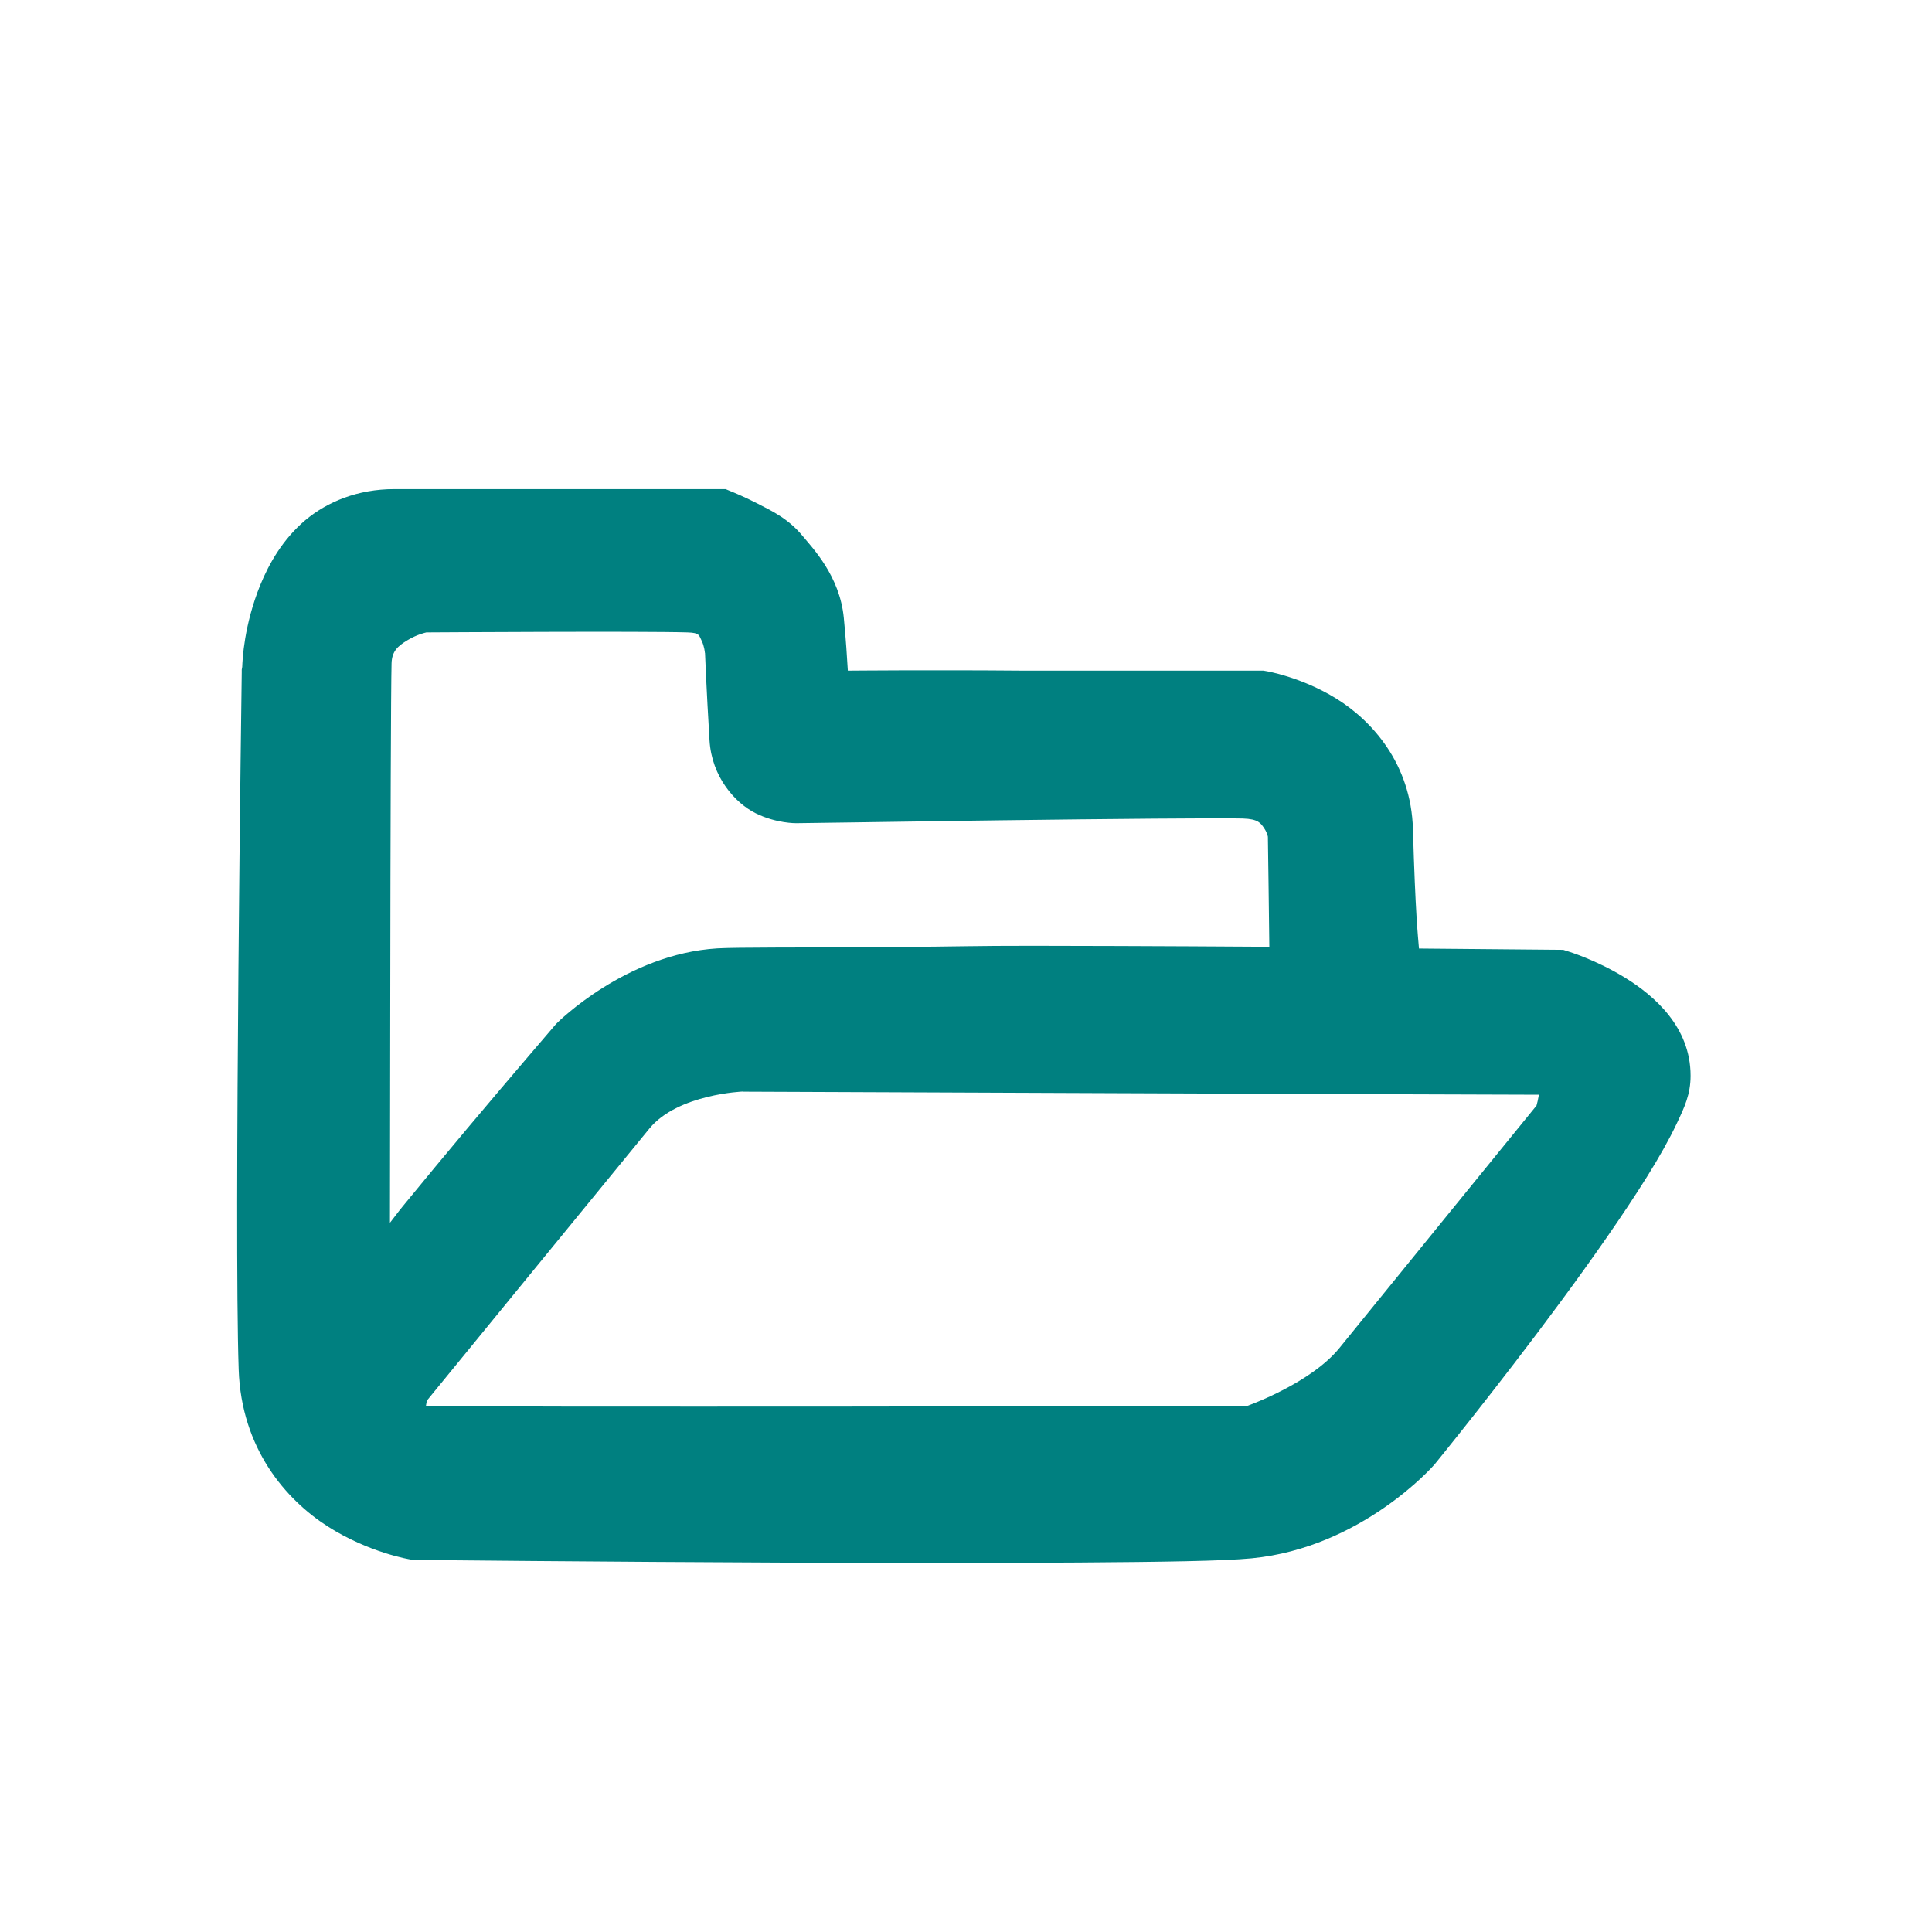 <?xml version="1.0" encoding="UTF-8" standalone="no"?>
<!-- Generator: Adobe Illustrator 15.1.0, SVG Export Plug-In . SVG Version: 6.00 Build 0)  -->

<svg
   xmlns:dc="http://purl.org/dc/elements/1.1/"
   xmlns:cc="http://creativecommons.org/ns#"
   xmlns:rdf="http://www.w3.org/1999/02/22-rdf-syntax-ns#"
   xmlns:svg="http://www.w3.org/2000/svg"
   xmlns="http://www.w3.org/2000/svg"
   xmlns:sodipodi="http://sodipodi.sourceforge.net/DTD/sodipodi-0.dtd"
   xmlns:inkscape="http://www.inkscape.org/namespaces/inkscape"
   version="1.1"
   x="0px"
   y="0px"
   width="24px"
   height="24px"
   viewBox="0 0 24 24"
   style="enable-background:new 0 0 24 24;"
   xml:space="preserve"
   id="svg6"
   sodipodi:docname="openfolderblack.svg"
   inkscape:version="0.92.4 5da689c313, 2019-01-14"><sodipodi:namedview
   pagecolor="#ffffff"
   bordercolor="#666666"
   borderopacity="1"
   objecttolerance="10"
   gridtolerance="10"
   guidetolerance="10"
   inkscape:pageopacity="0"
   inkscape:pageshadow="2"
   inkscape:window-width="1920"
   inkscape:window-height="1023"
   id="namedview8"
   showgrid="false"
   inkscape:zoom="19.666666"
   inkscape:cx="-17.243605"
   inkscape:cy="15.88487"
   inkscape:window-x="1920"
   inkscape:window-y="0"
   inkscape:window-maximized="1"
   inkscape:current-layer="svg6"
   showguides="true"
   inkscape:guide-bbox="true"
   inkscape:snap-global="false"><sodipodi:guide
     inkscape:locked="false"
     id="guide815"
     orientation="0,1"
     position="17.15,21.033" /><sodipodi:guide
     inkscape:locked="false"
     id="guide817"
     orientation="1,0"
     position="2.948,4.638" /><sodipodi:guide
     inkscape:locked="false"
     id="guide819"
     orientation="0,1"
     position="25.636,2.984" /><sodipodi:guide
     inkscape:locked="false"
     id="guide821"
     orientation="1,0"
     position="20.997,4.602" /></sodipodi:namedview><defs
   id="defs10" />

<g
   style="display:none;"
   id="Guides">
</g>
<path
   style="color:#000000;font-style:normal;font-variant:normal;font-weight:normal;font-stretch:normal;font-size:medium;line-height:normal;font-family:sans-serif;font-variant-ligatures:normal;font-variant-position:normal;font-variant-caps:normal;font-variant-numeric:normal;font-variant-alternates:normal;font-feature-settings:normal;text-indent:0;text-align:start;text-decoration:none;text-decoration-line:none;text-decoration-style:solid;text-decoration-color:#000000;letter-spacing:normal;word-spacing:normal;text-transform:none;writing-mode:lr-tb;direction:ltr;text-orientation:mixed;dominant-baseline:auto;baseline-shift:baseline;text-anchor:start;white-space:normal;shape-padding:0;clip-rule:nonzero;display:inline;overflow:visible;visibility:visible;opacity:1;isolation:auto;mix-blend-mode:normal;color-interpolation:sRGB;color-interpolation-filters:linearRGB;solid-color:#000000;solid-opacity:1;vector-effect:none;fill:#008080;fill-opacity:1;fill-rule:evenodd;stroke:none;stroke-width:0.8;stroke-linecap:butt;stroke-linejoin:miter;stroke-miterlimit:4;stroke-dasharray:none;stroke-dashoffset:0;stroke-opacity:1;color-rendering:auto;image-rendering:auto;shape-rendering:auto;text-rendering:auto;enable-background:accumulate"
   d="m 4.896,6.076 c -0.45,0 -0.832,0.157 -1.107,0.389 C 3.516,6.698 3.346,6.992 3.233,7.268 3.031,7.766 3.012,8.196 3.009,8.285 l -0.006,0.034 v 0.032 0.002 c 0,0 -0.097,6.922 -0.038,8.661 0.033,0.982 0.588,1.616 1.105,1.947 0.516,0.33 1.027,0.411 1.027,0.411 l 0.03,0.006 h 0.032 c 0,0 2.292,0.024 4.732,0.034 1.22,0.005 2.478,0.005 3.506,-0.002 1.028,-0.007 1.801,-0.018 2.151,-0.052 1.369,-0.132 2.263,-1.156 2.263,-1.156 l 0.008,-0.008 0.006,-0.008 c 0,0 0.777,-0.952 1.555,-2.006 0.389,-0.527 0.779,-1.081 1.079,-1.561 0.15,-0.24 0.276,-0.463 0.371,-0.664 0.095,-0.201 0.171,-0.36 0.171,-0.592 0,-0.605 -0.449,-0.992 -0.811,-1.216 -0.362,-0.224 -0.715,-0.33 -0.715,-0.33 l -0.056,-0.018 -1.792,-0.016 C 17.613,11.609 17.583,11.359 17.552,10.299 17.529,9.489 17.044,8.954 16.603,8.68 16.162,8.407 15.729,8.337 15.729,8.337 l -0.034,-0.006 h -2.976 c -1.152,-0.01 -2.187,0 -2.187,0 C 10.519,8.128 10.512,7.987 10.482,7.675 10.432,7.152 10.088,6.802 9.974,6.662 9.798,6.447 9.595,6.35 9.417,6.259 9.24,6.167 9.086,6.106 9.086,6.106 l -0.072,-0.03 z m 0.401,1.78 c 0.09,-5.681e-4 2.711,-0.017 3.244,0 0.152,0.005 0.14,0.034 0.175,0.103 0.034,0.069 0.04,0.147 0.04,0.147 v 0.002 l 0.002,0.004 c 0,0 0.017,0.438 0.056,1.085 0.027,0.454 0.318,0.779 0.574,0.906 0.256,0.127 0.501,0.123 0.501,0.123 h 0.002 0.004 c 0,0 0.55,-0.007 0.723,-0.01 l 1.522,-0.022 c 0.151,-0.002 0.145,-0.002 0.3,-0.004 1.312,-0.017 2.734,-0.03 3,-0.022 0.192,0.006 0.222,0.059 0.264,0.121 0.039,0.058 0.044,0.099 0.046,0.105 8.4e-4,0.06 0.015,1.033 0.018,1.367 -0.22,-0.001 -1.416,-0.01 -2.938,-0.012 -0.697,-9.96e-4 -1.02,0.011 -1.649,0.014 l -0.58,0.004 c -0.573,0.005 -1.462,9.2e-5 -1.689,0.014 -1.139,0.069 -1.991,0.926 -1.991,0.926 l -0.014,0.014 -0.014,0.016 c 0,0 -0.526,0.612 -1.085,1.277 -0.279,0.333 -0.566,0.679 -0.803,0.969 -0.074,0.091 -0.1,0.13 -0.161,0.207 7.13e-5,-0.496 0.002,-1.418 0.004,-2.9 0.002,-1.836 0.008,-3.784 0.016,-4.051 0.005,-0.149 0.076,-0.213 0.201,-0.288 0.115,-0.069 0.215,-0.091 0.232,-0.095 z m 3.935,5.703 0.002,0.002 h 0.004 c 0,0 9.184,0.038 9.879,0.038 -0.01,0.057 -0.022,0.11 -0.03,0.135 -0.075,0.092 -1.979,2.432 -2.447,3.01 -0.35,0.432 -1.106,0.706 -1.148,0.721 -0.088,1.67e-4 -2.441,0.006 -4.941,0.008 -1.273,0.001 -2.561,8.88e-4 -3.56,0 -0.937,-8.33e-4 -1.564,-0.005 -1.7,-0.008 0.006,-0.028 0.007,-0.049 0.012,-0.066 0.086,-0.105 2.264,-2.771 2.765,-3.381 0.352,-0.428 1.164,-0.459 1.164,-0.459 z"
   id="path828"
   inkscape:connector-curvature="0"
   sodipodi:nodetypes="sssccccsccccccccccsccsscccccccccccsccscccccccscccccccccccccccccsccsccccccccsccscccc" /></svg>